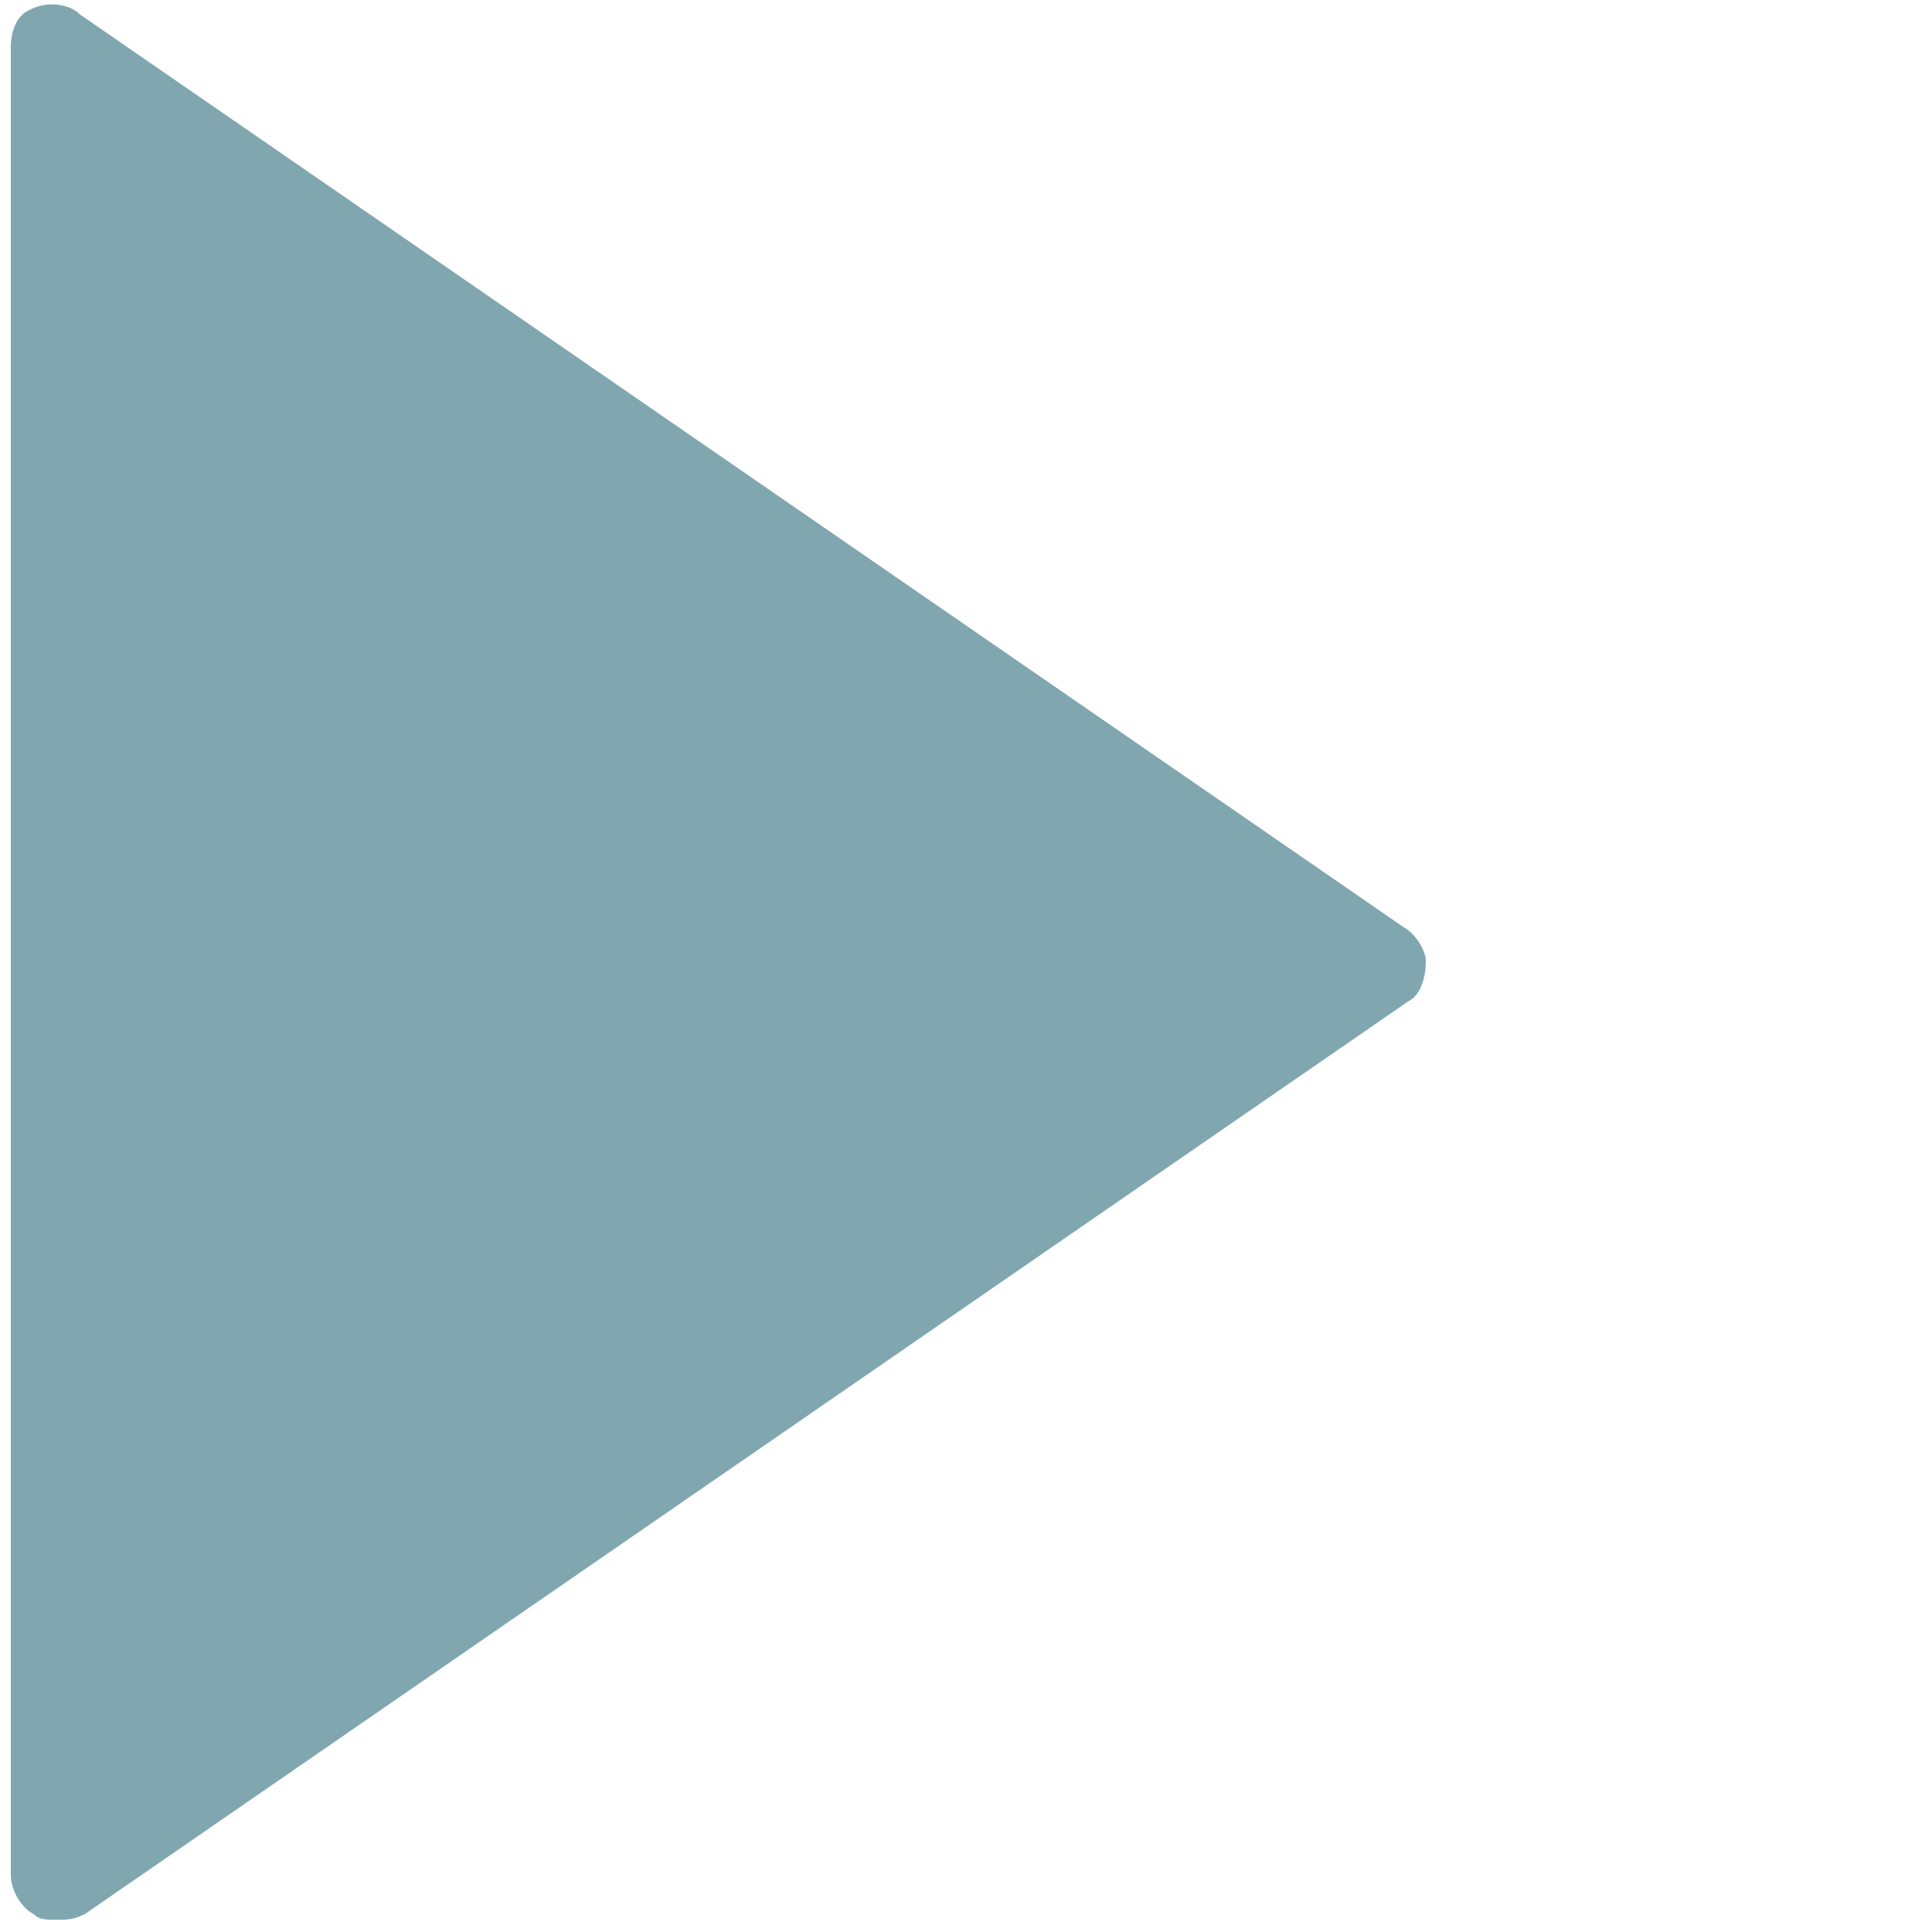 <?xml version="1.0" encoding="UTF-8"?>
<!DOCTYPE svg PUBLIC "-//W3C//DTD SVG 1.1//EN" "http://www.w3.org/Graphics/SVG/1.1/DTD/svg11.dtd">
<!-- Creator: CorelDRAW 2019 (64-Bit Оценочная версия) -->
<svg xmlns="http://www.w3.org/2000/svg" xml:space="preserve" width="1000px" height="1000px" version="1.1" style="shape-rendering:geometricPrecision; text-rendering:geometricPrecision; image-rendering:optimizeQuality; fill-rule:evenodd; clip-rule:evenodd"
viewBox="0 0 1000 1000"
 xmlns:xlink="http://www.w3.org/1999/xlink">
 <defs>
  <style type="text/css">
   <![CDATA[
    .str0 {stroke:black;stroke-width:3.13;stroke-miterlimit:22.926;stroke-opacity:0}
    .fil1 {fill:#80A7AF}
    .fil0 {fill:black;fill-opacity:0}
   ]]>
  </style>
 </defs>
 <g id="Слой_x0020_1">
  <g id="pause.svg">
   <g>
    <g>
     <g>
      <g>
       <path class="fil0" d="M999 10.75c0,0 0,0 0,0 0,588.28 0,915.13 0,980.56 0,0 0,0 0,0 -602.13,0 -936.61,0 -1003.55,0 0,0 0,0 0,0 0,-588.38 0,-915.23 0,-980.56 0,0 0,0 0,0 602.13,0 936.61,0 1003.55,0z"/>
      </g>
      <g>
       <g>
        <path class="fil0 str0" d="M999 10.75c0,0 0,0 0,0 0,588.28 0,915.13 0,980.56 0,0 0,0 0,0 -602.13,0 -936.61,0 -1003.55,0 0,0 0,0 0,0 0,-588.38 0,-915.23 0,-980.56 0,0 0,0 0,0 602.13,0 936.61,0 1003.55,0z"/>
       </g>
      </g>
     </g>
     <g>
      <g>
       <polygon class="fil1" points="28.57,2.31 29.17,2.42 29.88,2.42 30.48,2.52 31.18,2.62 31.88,2.72 32.48,2.92 33.09,3.02 33.79,3.22 34.39,3.42 34.99,3.62 35.69,3.82 36.3,4.02 36.8,4.32 37.4,4.63 38,4.92 38.51,5.23 39.11,5.63 39.61,5.93 40.11,6.33 40.51,6.73 41.01,7.23 726.24,479.71 726.64,480.01 727.04,480.21 727.54,480.5 727.94,480.81 728.44,481.11 728.85,481.41 729.25,481.81 729.65,482.11 730.15,482.51 730.55,482.91 730.95,483.32 731.35,483.72 731.75,484.22 732.16,484.62 732.56,485.12 732.86,485.52 733.26,486.02 733.66,486.53 733.96,487.03 734.36,487.53 734.66,488.03 734.97,488.54 735.27,489.04 735.57,489.54 735.87,490.04 736.07,490.54 736.37,491.04 736.57,491.55 736.77,492.15 736.97,492.65 737.17,493.15 737.38,493.65 737.47,494.16 737.68,494.66 737.78,495.16 737.88,495.56 737.88,496.06 737.98,496.56 737.98,496.96 737.98,497.47 737.98,498.17 737.98,498.77 737.98,499.47 737.88,500.08 737.88,500.78 737.78,501.38 737.78,502.08 737.68,502.69 737.58,503.39 737.47,503.99 737.38,504.69 737.17,505.29 737.07,505.89 736.87,506.5 736.77,507.1 736.57,507.7 736.37,508.3 736.17,508.91 735.97,509.41 735.77,510.01 735.57,510.51 735.37,511.11 735.07,511.61 734.86,512.12 734.56,512.62 734.27,513.12 733.96,513.63 733.66,514.02 733.36,514.53 733.06,514.93 732.66,515.33 732.36,515.73 731.96,516.03 731.66,516.43 731.25,516.74 730.85,517.04 730.45,517.34 730.05,517.64 729.55,517.94 729.14,518.14 43.93,990.71 43.52,990.91 43.12,991.11 42.72,991.31 42.22,991.51 41.82,991.61 41.52,991.81 41.11,992.01 40.71,992.11 40.31,992.21 40.01,992.41 39.61,992.52 39.31,992.62 38.91,992.72 38.6,992.82 38.21,992.92 37.9,993.02 37.6,993.12 37.2,993.12 36.9,993.22 36.6,993.22 36.19,993.32 35.9,993.32 35.6,993.42 35.19,993.42 34.89,993.52 34.59,993.52 34.19,993.52 33.89,993.52 33.49,993.62 33.19,993.62 32.79,993.62 32.38,993.62 32.08,993.62 31.68,993.62 31.28,993.62 30.88,993.62 30.48,993.62 30.07,993.62 29.57,993.62 28.77,993.62 28.37,993.62 27.87,993.62 27.47,993.62 27.07,993.62 26.76,993.62 26.36,993.62 25.96,993.62 25.66,993.62 25.26,993.62 24.96,993.62 24.56,993.52 24.26,993.52 23.95,993.52 23.65,993.52 23.35,993.42 23.05,993.42 22.75,993.32 22.45,993.32 22.15,993.22 21.94,993.22 21.65,993.12 21.35,993.12 21.15,993.02 20.84,992.92 20.64,992.82 20.34,992.72 20.14,992.62 19.84,992.52 19.64,992.41 19.44,992.21 19.14,992.11 18.94,992.01 18.74,991.81 18.54,991.61 18.23,991.51 18.03,991.31 17.83,991.11 17.63,990.91 17.33,990.71 16.93,990.41 16.53,990.21 16.02,989.91 15.62,989.6 15.12,989.3 14.72,989.01 14.32,988.6 13.92,988.2 13.41,987.9 13.02,987.5 12.61,986.99 12.21,986.6 11.81,986.09 11.41,985.69 11.01,985.19 10.71,984.69 10.31,984.19 9.9,983.68 9.6,983.08 9.2,982.58 8.9,981.98 8.6,981.48 8.3,980.88 8,980.27 7.69,979.67 7.49,979.07 7.19,978.47 6.99,977.86 6.79,977.16 6.59,976.56 6.39,975.96 6.19,975.26 6.09,974.65 5.89,973.95 5.79,973.35 5.69,972.65 5.69,972.04 5.59,971.34 5.59,970.64 5.59,970.04 5.59,24.89 5.59,24.3 5.59,23.59 5.59,22.89 5.69,22.29 5.69,21.58 5.79,20.98 5.89,20.28 5.89,19.68 6.09,18.97 6.19,18.37 6.29,17.77 6.39,17.07 6.59,16.47 6.79,15.86 6.99,15.26 7.19,14.66 7.4,14.06 7.6,13.46 7.9,12.95 8.1,12.35 8.4,11.85 8.7,11.25 9,10.75 9.4,10.24 9.7,9.74 10.1,9.24 10.51,8.74 10.91,8.34 11.31,7.94 11.81,7.44 12.21,7.03 12.71,6.63 13.21,6.33 13.82,5.93 14.32,5.63 14.92,5.33 15.52,5.03 16.13,4.72 16.73,4.42 17.33,4.22 17.83,4.02 18.33,3.82 18.84,3.62 19.34,3.42 19.84,3.32 20.34,3.12 20.94,3.02 21.54,2.82 22.15,2.72 22.75,2.62 23.35,2.52 23.95,2.42 24.56,2.42 25.26,2.31 25.86,2.31 26.56,2.31 27.16,2.31 27.87,2.31 "/>
      </g>
      <g>
       <g>
        <polygon class="fil0 str0" points="28.57,2.31 29.17,2.42 29.88,2.42 30.48,2.52 31.18,2.62 31.88,2.72 32.48,2.92 33.09,3.02 33.79,3.22 34.39,3.42 34.99,3.62 35.69,3.82 36.3,4.02 36.8,4.32 37.4,4.63 38,4.92 38.51,5.23 39.11,5.63 39.61,5.93 40.11,6.33 40.51,6.73 41.01,7.23 726.24,479.71 726.64,480.01 727.04,480.21 727.54,480.5 727.94,480.81 728.44,481.11 728.85,481.41 729.25,481.81 729.65,482.11 730.15,482.51 730.55,482.91 730.95,483.32 731.35,483.72 731.75,484.22 732.16,484.62 732.56,485.12 732.86,485.52 733.26,486.02 733.66,486.53 733.96,487.03 734.36,487.53 734.66,488.03 734.97,488.54 735.27,489.04 735.57,489.54 735.87,490.04 736.07,490.54 736.37,491.04 736.57,491.55 736.77,492.15 736.97,492.65 737.17,493.15 737.38,493.65 737.47,494.16 737.68,494.66 737.78,495.16 737.88,495.56 737.88,496.06 737.98,496.56 737.98,496.96 737.98,497.47 737.98,498.17 737.98,498.77 737.98,499.47 737.88,500.08 737.88,500.78 737.78,501.38 737.78,502.08 737.68,502.69 737.58,503.39 737.47,503.99 737.38,504.69 737.17,505.29 737.07,505.89 736.87,506.5 736.77,507.1 736.57,507.7 736.37,508.3 736.17,508.91 735.97,509.41 735.77,510.01 735.57,510.51 735.37,511.11 735.07,511.61 734.86,512.12 734.56,512.62 734.27,513.12 733.96,513.63 733.66,514.02 733.36,514.53 733.06,514.93 732.66,515.33 732.36,515.73 731.96,516.03 731.66,516.43 731.25,516.74 730.85,517.04 730.45,517.34 730.05,517.64 729.55,517.94 729.14,518.14 43.93,990.71 43.52,990.91 43.12,991.11 42.72,991.31 42.22,991.51 41.82,991.61 41.52,991.81 41.11,992.01 40.71,992.11 40.31,992.21 40.01,992.41 39.61,992.52 39.31,992.62 38.91,992.72 38.6,992.82 38.21,992.92 37.9,993.02 37.6,993.12 37.2,993.12 36.9,993.22 36.6,993.22 36.19,993.32 35.9,993.32 35.6,993.42 35.19,993.42 34.89,993.52 34.59,993.52 34.19,993.52 33.89,993.52 33.49,993.62 33.19,993.62 32.79,993.62 32.38,993.62 32.08,993.62 31.68,993.62 31.28,993.62 30.88,993.62 30.48,993.62 30.07,993.62 29.57,993.62 28.77,993.62 28.37,993.62 27.87,993.62 27.47,993.62 27.07,993.62 26.76,993.62 26.36,993.62 25.96,993.62 25.66,993.62 25.26,993.62 24.96,993.62 24.56,993.52 24.26,993.52 23.95,993.52 23.65,993.52 23.35,993.42 23.05,993.42 22.75,993.32 22.45,993.32 22.15,993.22 21.94,993.22 21.65,993.12 21.35,993.12 21.15,993.02 20.84,992.92 20.64,992.82 20.34,992.72 20.14,992.62 19.84,992.52 19.64,992.41 19.44,992.21 19.14,992.11 18.94,992.01 18.74,991.81 18.54,991.61 18.23,991.51 18.03,991.31 17.83,991.11 17.63,990.91 17.33,990.71 16.93,990.41 16.53,990.21 16.02,989.91 15.62,989.6 15.12,989.3 14.72,989.01 14.32,988.6 13.92,988.2 13.41,987.9 13.02,987.5 12.61,986.99 12.21,986.6 11.81,986.09 11.41,985.69 11.01,985.19 10.71,984.69 10.31,984.19 9.9,983.68 9.6,983.08 9.2,982.58 8.9,981.98 8.6,981.48 8.3,980.88 8,980.27 7.69,979.67 7.49,979.07 7.19,978.47 6.99,977.86 6.79,977.16 6.59,976.56 6.39,975.96 6.19,975.26 6.09,974.65 5.89,973.95 5.79,973.35 5.69,972.65 5.69,972.04 5.59,971.34 5.59,970.64 5.59,970.04 5.59,24.89 5.59,24.3 5.59,23.59 5.59,22.89 5.69,22.29 5.69,21.58 5.79,20.98 5.89,20.28 5.89,19.68 6.09,18.97 6.19,18.37 6.29,17.77 6.39,17.07 6.59,16.47 6.79,15.86 6.99,15.26 7.19,14.66 7.4,14.06 7.6,13.46 7.9,12.95 8.1,12.35 8.4,11.85 8.7,11.25 9,10.75 9.4,10.24 9.7,9.74 10.1,9.24 10.51,8.74 10.91,8.34 11.31,7.94 11.81,7.44 12.21,7.03 12.71,6.63 13.21,6.33 13.82,5.93 14.32,5.63 14.92,5.33 15.52,5.03 16.13,4.72 16.73,4.42 17.33,4.22 17.83,4.02 18.33,3.82 18.84,3.62 19.34,3.42 19.84,3.32 20.34,3.12 20.94,3.02 21.54,2.82 22.15,2.72 22.75,2.62 23.35,2.52 23.95,2.42 24.56,2.42 25.26,2.31 25.86,2.31 26.56,2.31 27.16,2.31 27.87,2.31 "/>
       </g>
      </g>
     </g>
    </g>
   </g>
  </g>
 </g>
</svg>
